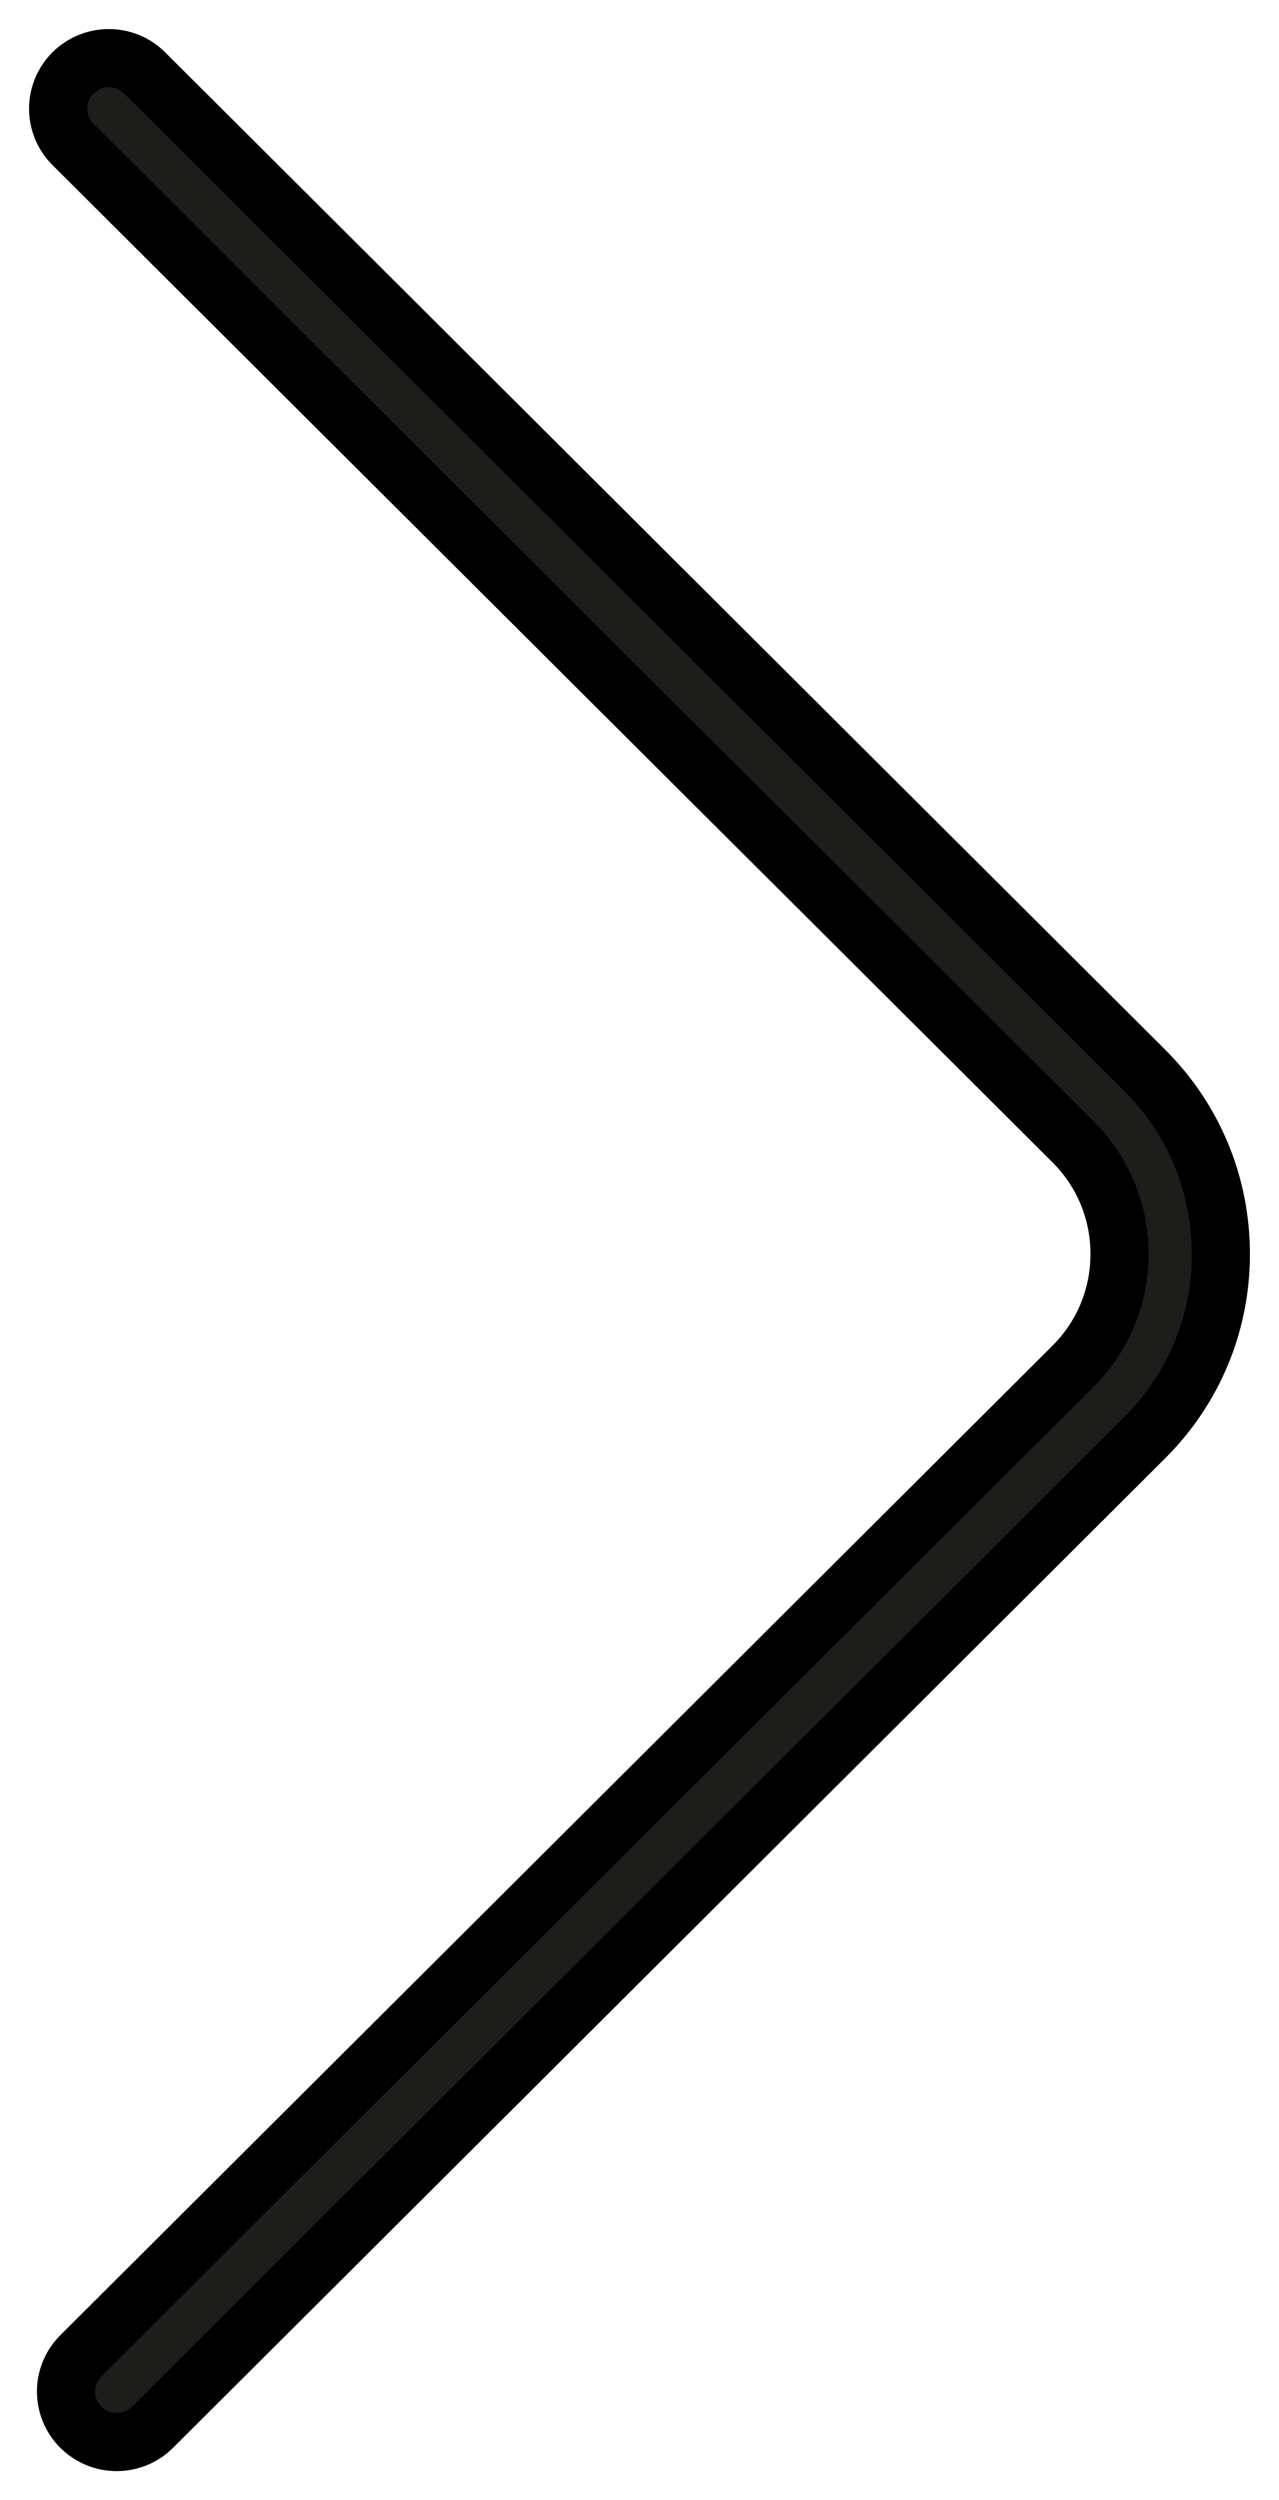 <svg width="22" height="43" viewBox="0 0 22 43" fill="none" xmlns="http://www.w3.org/2000/svg">
<path fill-rule="evenodd" clip-rule="evenodd" d="M2.007 42C1.784 42 1.561 41.915 1.391 41.746C1.05 41.406 1.05 40.856 1.391 40.516L18.454 23.501C18.972 22.985 19.257 22.298 19.257 21.568C19.257 20.837 18.972 20.15 18.454 19.634L1.255 2.484C0.915 2.144 0.915 1.594 1.255 1.254C1.596 0.915 2.148 0.915 2.488 1.254L19.686 18.404C20.534 19.249 21 20.373 21 21.568C21 22.762 20.534 23.886 19.686 24.73L2.623 41.746C2.453 41.915 2.23 42 2.007 42Z" fill="#1D1D1B"/>
<path d="M2.007 42C1.784 42 1.561 41.915 1.391 41.746C1.05 41.406 1.05 40.856 1.391 40.516L18.454 23.501C18.972 22.985 19.257 22.298 19.257 21.568C19.257 20.837 18.972 20.15 18.454 19.634L1.255 2.484C0.915 2.144 0.915 1.594 1.255 1.254C1.596 0.915 2.148 0.915 2.488 1.254L19.686 18.404C20.534 19.249 21 20.373 21 21.568C21 22.762 20.534 23.886 19.686 24.73L2.623 41.746C2.453 41.915 2.23 42 2.007 42" stroke="black"/>
</svg>
